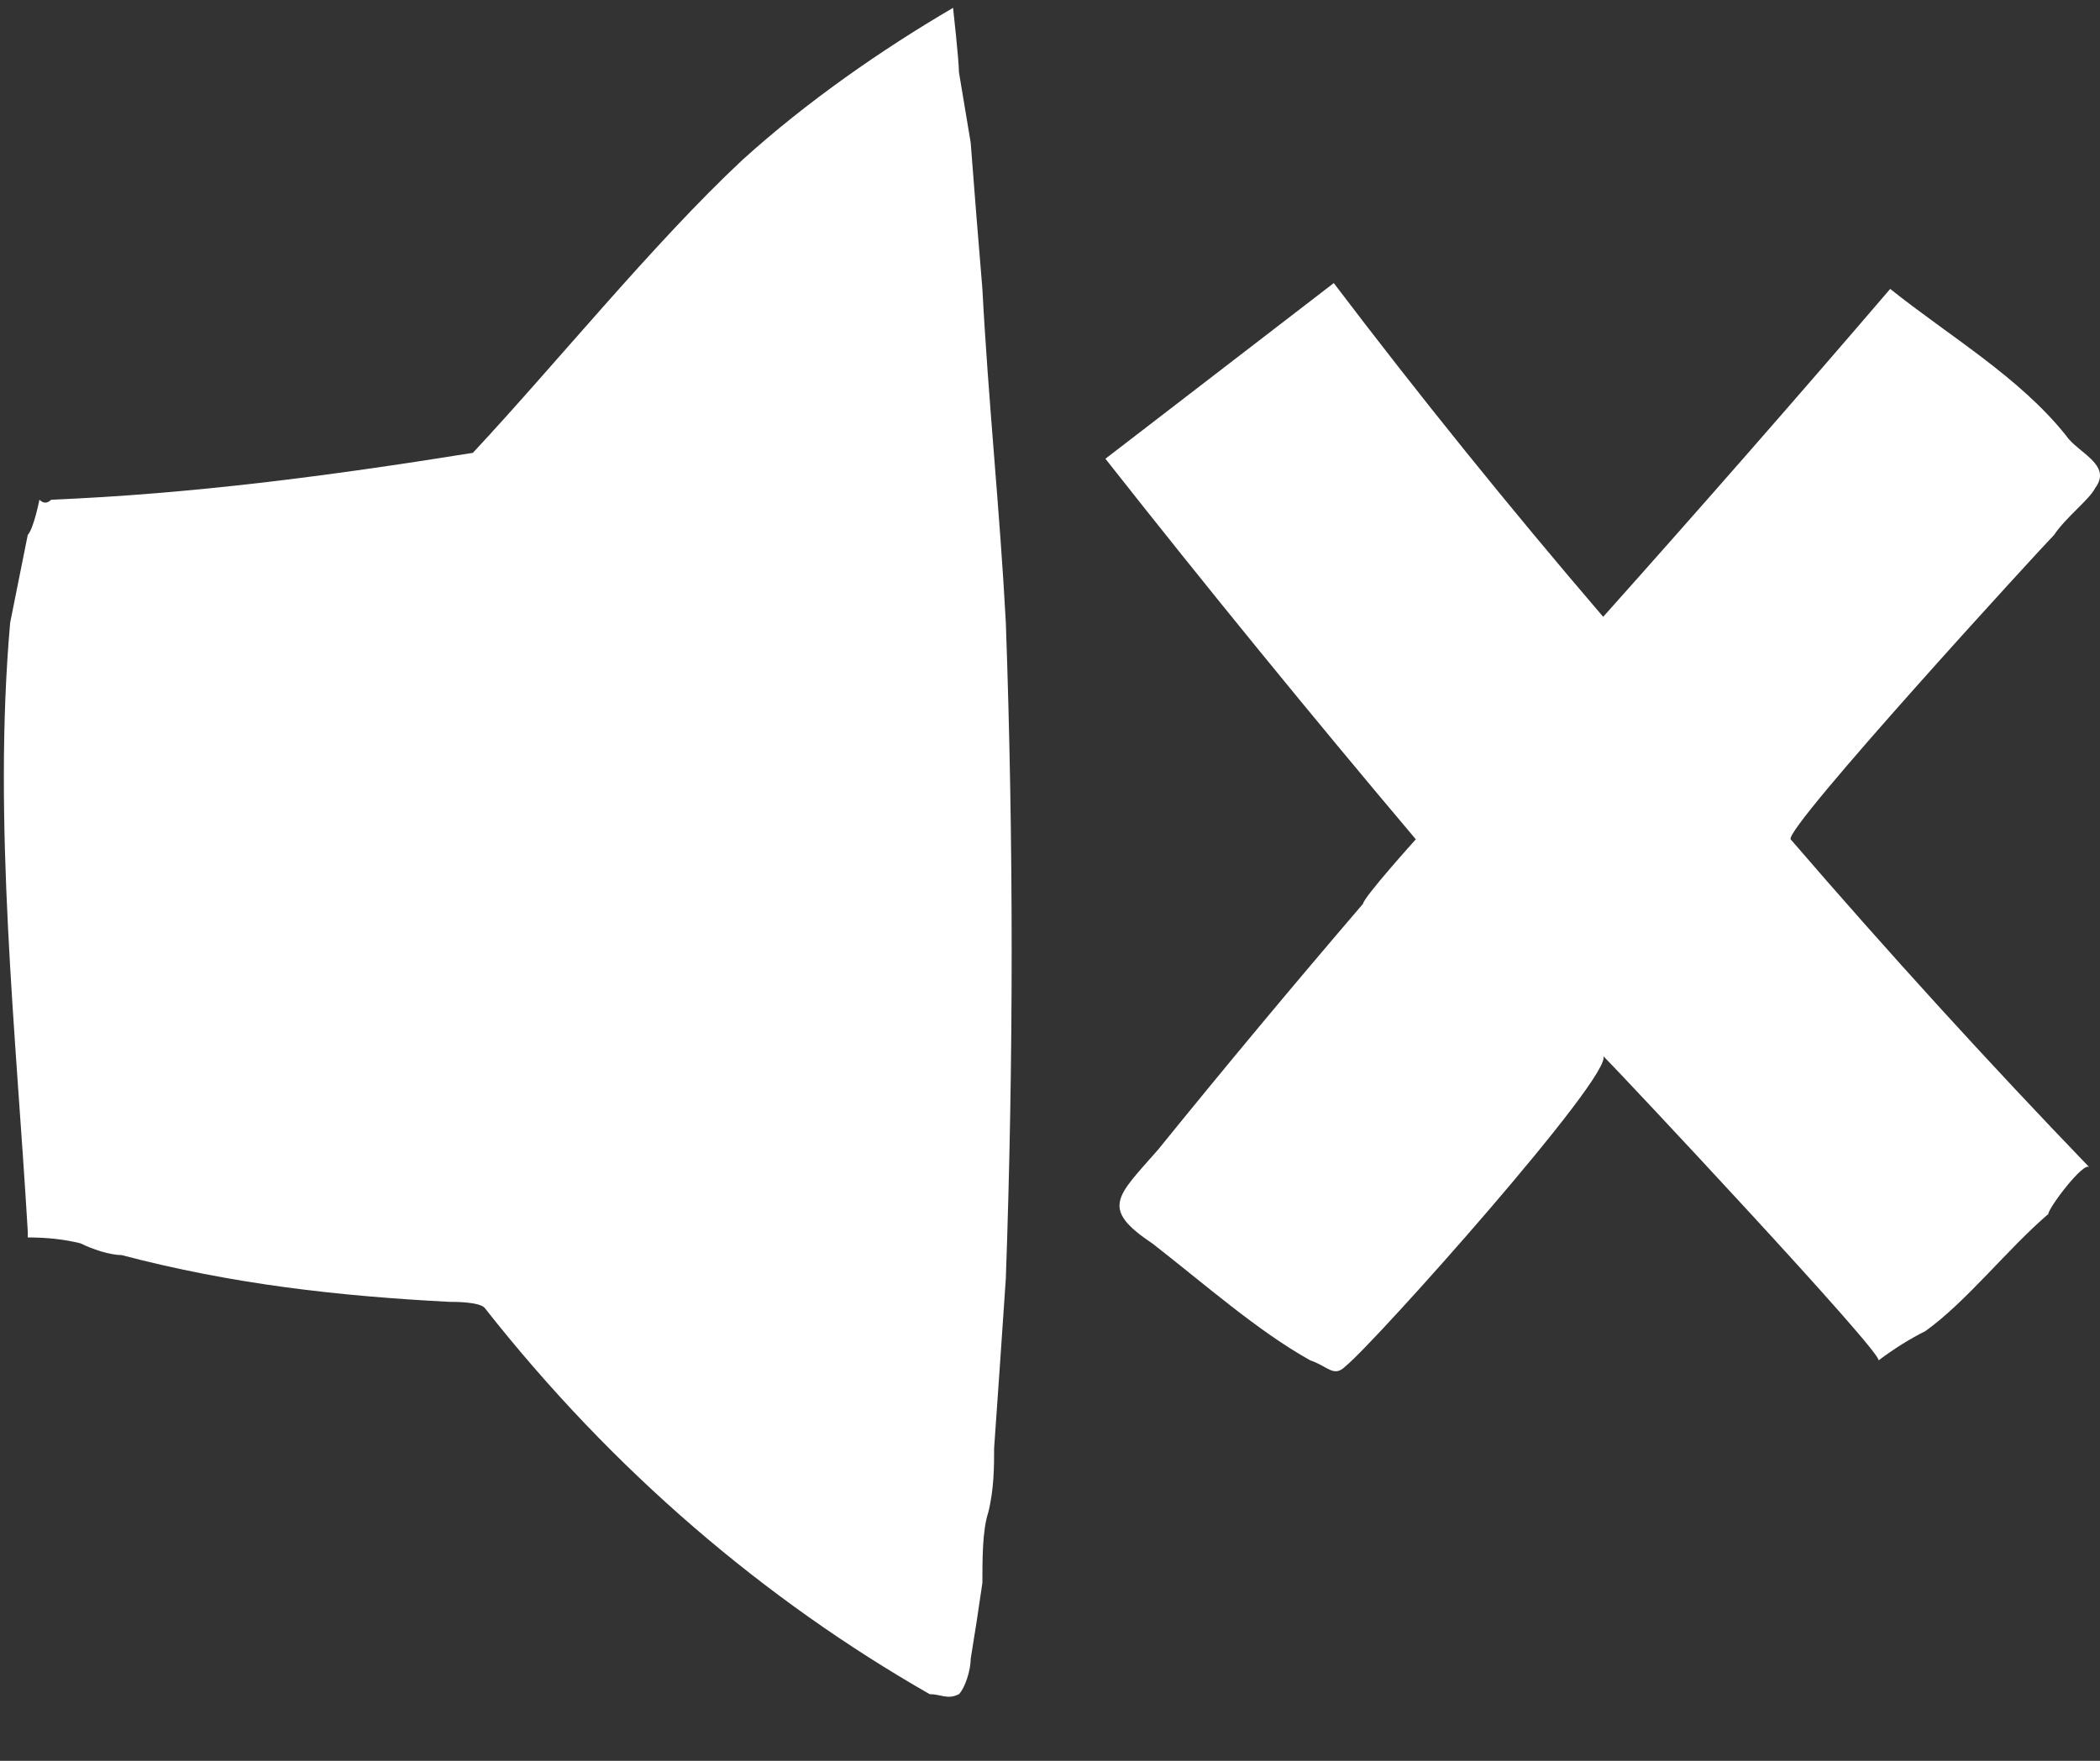 <svg width="31" height="26" viewBox="0 0 31 26" fill="none" xmlns="http://www.w3.org/2000/svg">
<rect x="0" y="0" width="31" height="26" fill="#333333" stroke="none"/>
<path d="M0.41 18.186C0.41 18.186 0.41 18.215 0.41 18.272C0.698 18.272 0.957 18.301 1.188 18.359C1.361 18.445 1.62 18.532 1.793 18.532C3.435 18.964 4.992 19.137 6.634 19.223C6.721 19.223 7.067 19.223 7.153 19.31C9.055 21.73 11.303 23.632 13.724 25.016C13.897 25.016 13.983 25.102 14.156 25.016C14.242 24.929 14.329 24.67 14.329 24.497C14.386 24.151 14.444 23.776 14.502 23.373C14.502 23.027 14.502 22.595 14.588 22.335C14.675 21.99 14.675 21.644 14.675 21.384C14.732 20.578 14.79 19.742 14.848 18.877C14.905 17.263 14.934 15.65 14.934 14.036C14.934 12.422 14.905 10.808 14.848 9.194C14.761 7.552 14.588 5.909 14.502 4.266C14.444 3.575 14.386 2.854 14.329 2.105C14.271 1.759 14.214 1.413 14.156 1.067C14.156 0.895 14.069 0.116 14.069 0.116C13.032 0.722 11.908 1.5 10.957 2.364C9.66 3.575 8.191 5.39 6.98 6.687C4.819 7.033 2.83 7.292 0.755 7.379C0.698 7.436 0.64 7.436 0.582 7.379C0.582 7.379 0.496 7.811 0.41 7.897C0.323 8.33 0.237 8.762 0.15 9.194C-0.109 12.134 0.237 15.246 0.41 18.186Z" fill="white"/>
<path d="M16.318 6.774L19.689 4.18C20.957 5.851 22.283 7.494 23.666 9.108C25.107 7.494 26.52 5.88 27.903 4.266C28.767 4.958 29.805 5.563 30.496 6.428C30.669 6.687 31.188 6.86 30.929 7.206C30.842 7.379 30.496 7.638 30.323 7.898C30.151 8.07 26.346 12.22 26.433 12.393C27.874 14.065 29.344 15.679 30.842 17.235C30.756 17.148 30.237 17.84 30.237 17.926C29.632 18.445 29.027 19.223 28.422 19.655C28.191 19.771 27.96 19.915 27.73 20.088C27.816 20.001 23.926 15.851 23.666 15.592C23.839 15.851 20.295 19.828 19.862 20.174C19.689 20.347 19.603 20.174 19.344 20.088C18.566 19.655 17.787 18.964 17.009 18.359C16.231 17.84 16.491 17.667 17.096 16.975C18.076 15.765 19.084 14.555 20.122 13.344C20.122 13.258 20.9 12.393 20.9 12.393C19.344 10.549 17.816 8.676 16.318 6.774Z" fill="white"/>
</svg>
